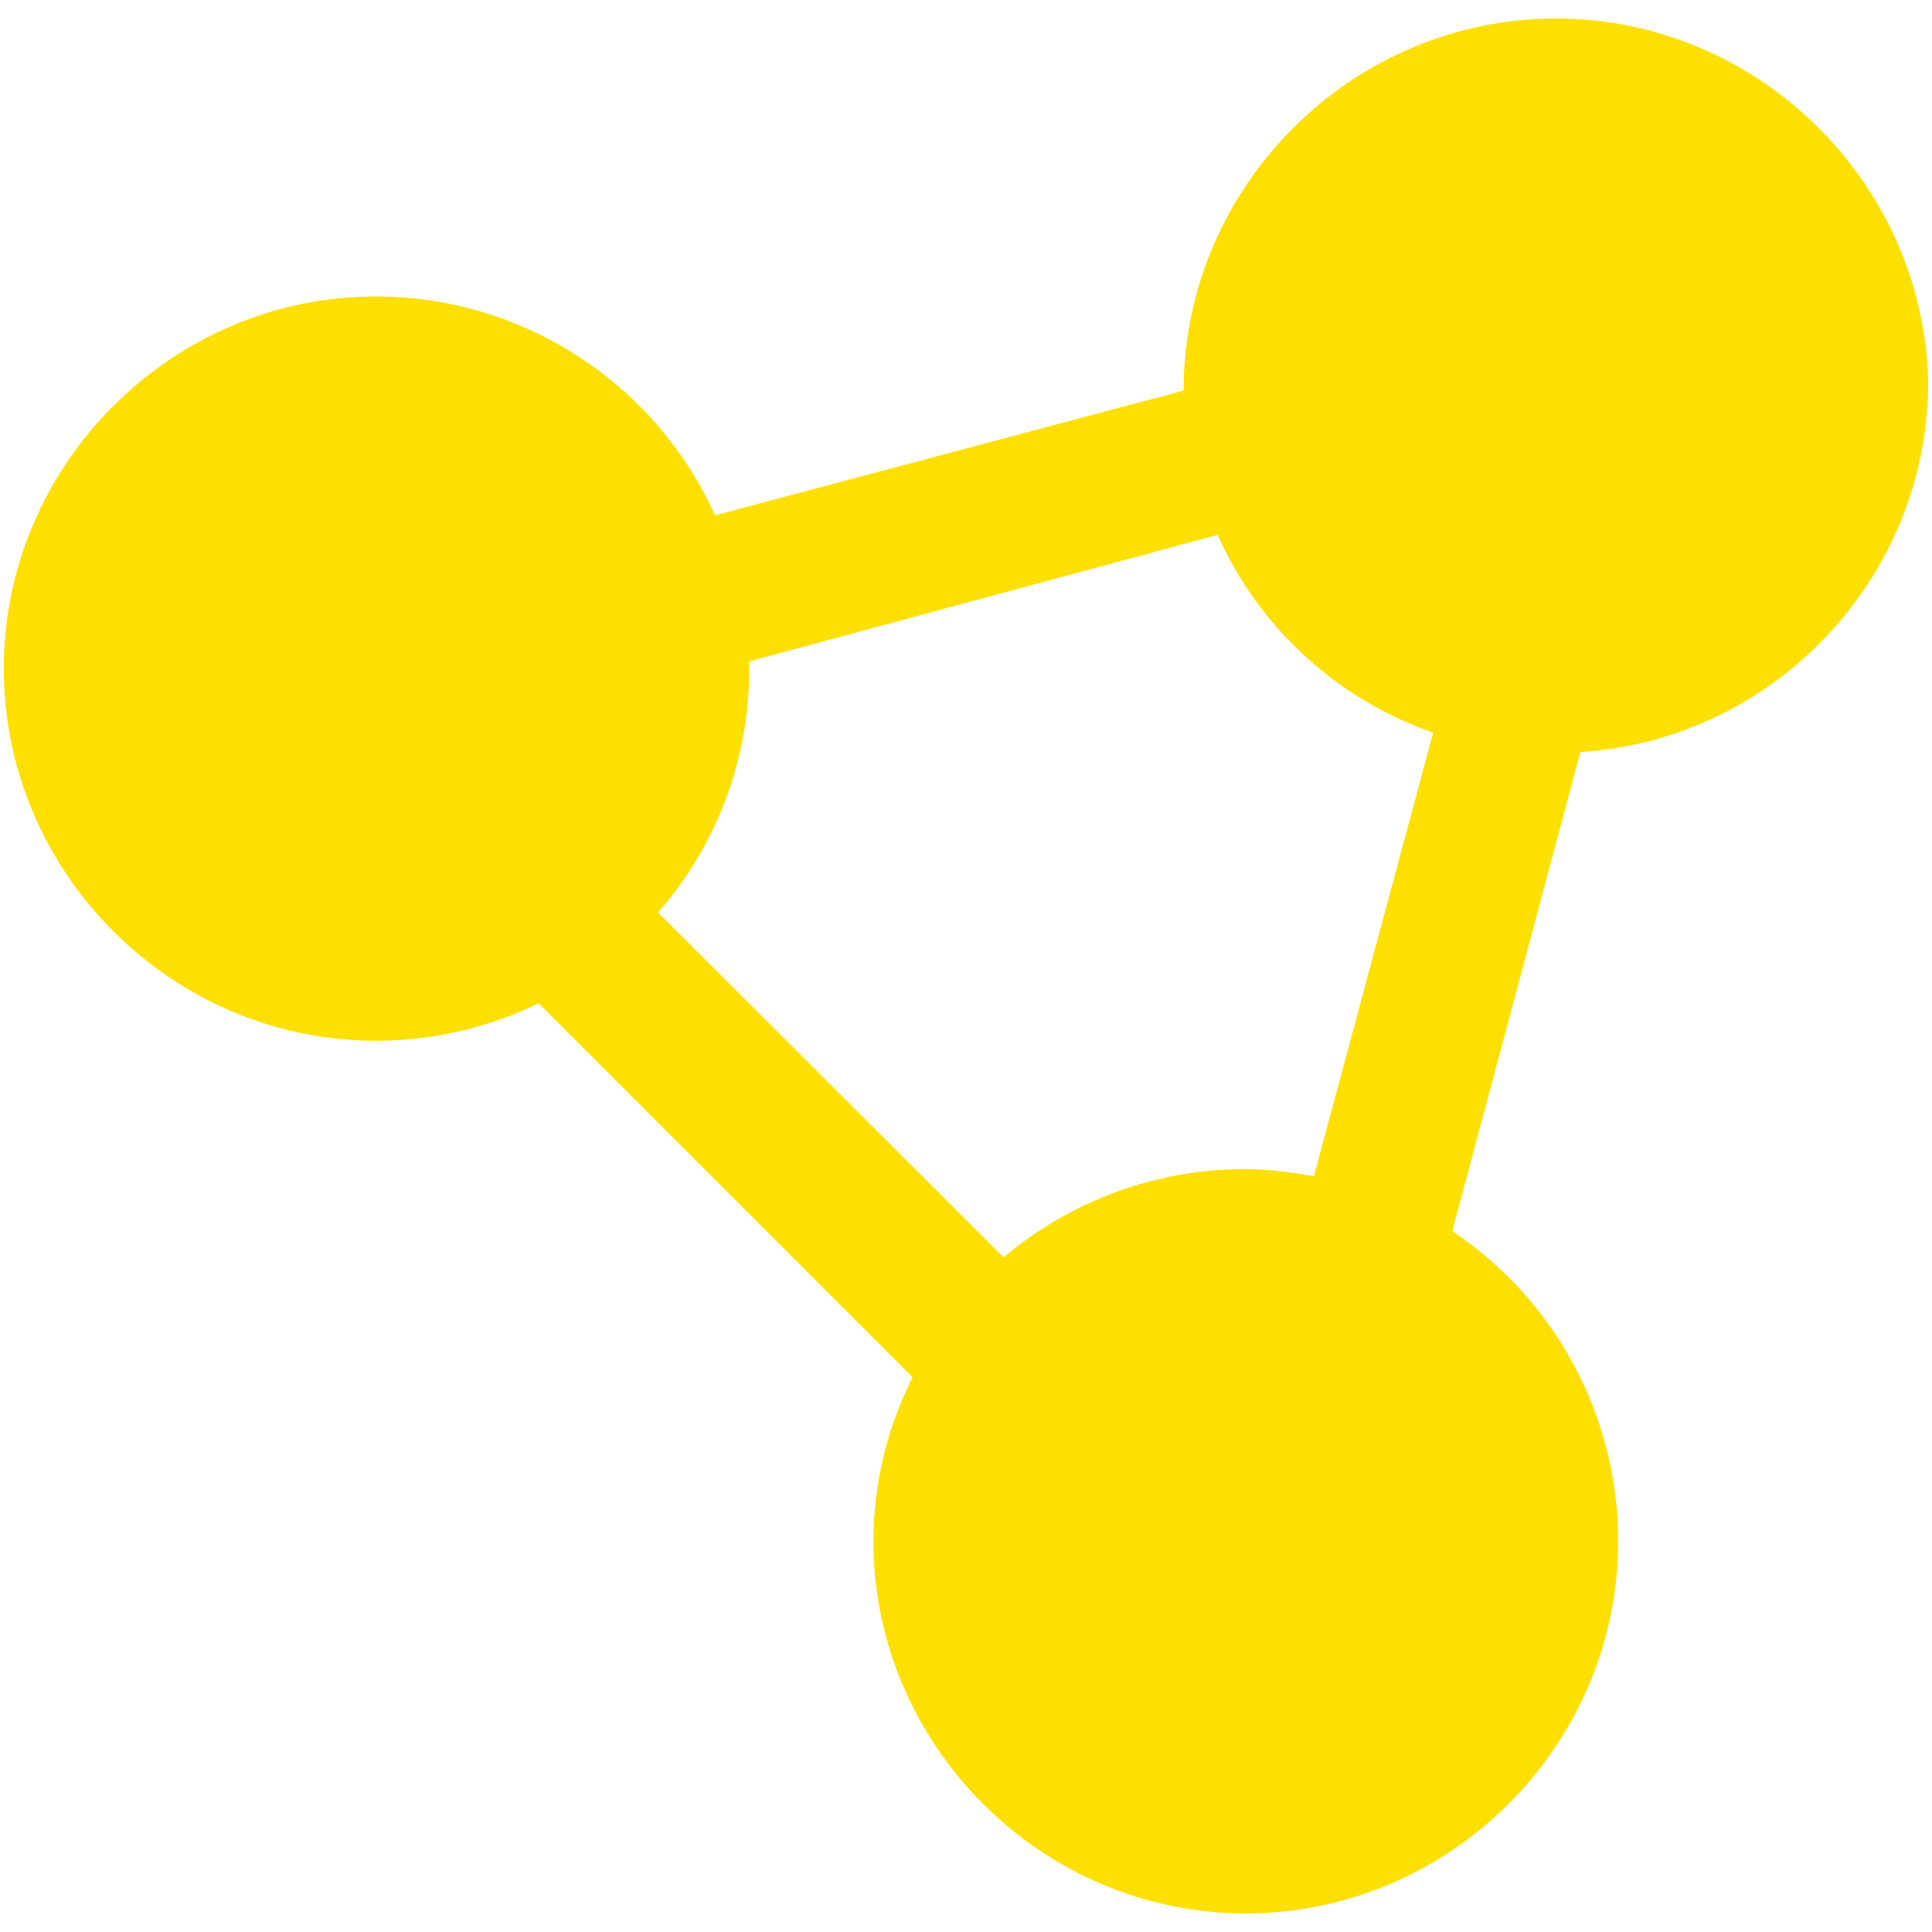 <?xml version="1.0" encoding="UTF-8" standalone="no"?><!DOCTYPE svg PUBLIC "-//W3C//DTD SVG 1.1//EN" "http://www.w3.org/Graphics/SVG/1.1/DTD/svg11.dtd"><svg width="100%" height="100%" viewBox="0 0 512 512" version="1.1" xmlns="http://www.w3.org/2000/svg" xmlns:xlink="http://www.w3.org/1999/xlink" xml:space="preserve" style="fill-rule:evenodd;clip-rule:evenodd;stroke-linejoin:round;stroke-miterlimit:2;"><title>Crowdestor</title><desc>Crowdestor give everyone the opportunity to invest directly in real estate and business projects without the middlemen and hidden conditions or costs. With Crowdestor you can start investing from 50€ with annual interest rate from 15%. There are two type of crowdfunding models Crowdestor offer: - Classic Crowdfunding: way of raising capital for business from multiple investors by secure of pledge on it. - Equity Crowdfunding: way of raising capital for business from multiple investors by selling parts of it off.</desc>    <g transform="matrix(6.032,0,0,6.032,-155.663,-517.31)">        <path d="M110.52,102.53c-0.218,-8.819 -7.533,-15.956 -16.355,-15.956c-8.822,0 -16.137,7.137 -16.355,15.956l0,0.39l-20.59,5.48c-2.641,-5.843 -8.486,-9.615 -14.898,-9.615c-8.97,0 -16.35,7.381 -16.35,16.35c0,8.97 7.38,16.35 16.35,16.35c2.476,0 4.921,-0.562 7.148,-1.645l16.43,16.43c-1.128,2.232 -1.717,4.699 -1.72,7.2c0.002,8.973 7.387,16.356 16.36,16.356c8.975,0 16.36,-7.386 16.36,-16.36c0,-5.467 -2.74,-10.585 -7.29,-13.616l5.63,-21.05c8.544,-0.531 15.286,-7.71 15.28,-16.27Zm-30,34.59c-3.886,0.001 -7.649,1.375 -10.62,3.88l-15.18,-15.15c2.593,-2.967 4.016,-6.78 4,-10.72l0,-0.31l20.58,-5.56c1.823,4.077 5.252,7.224 9.47,8.69l-5.24,19.49c-0.983,-0.188 -1.98,-0.295 -2.98,-0.32l-0.03,0Z" style="fill:rgb(254,224,0);fill-rule:nonzero;"/>    </g></svg>
